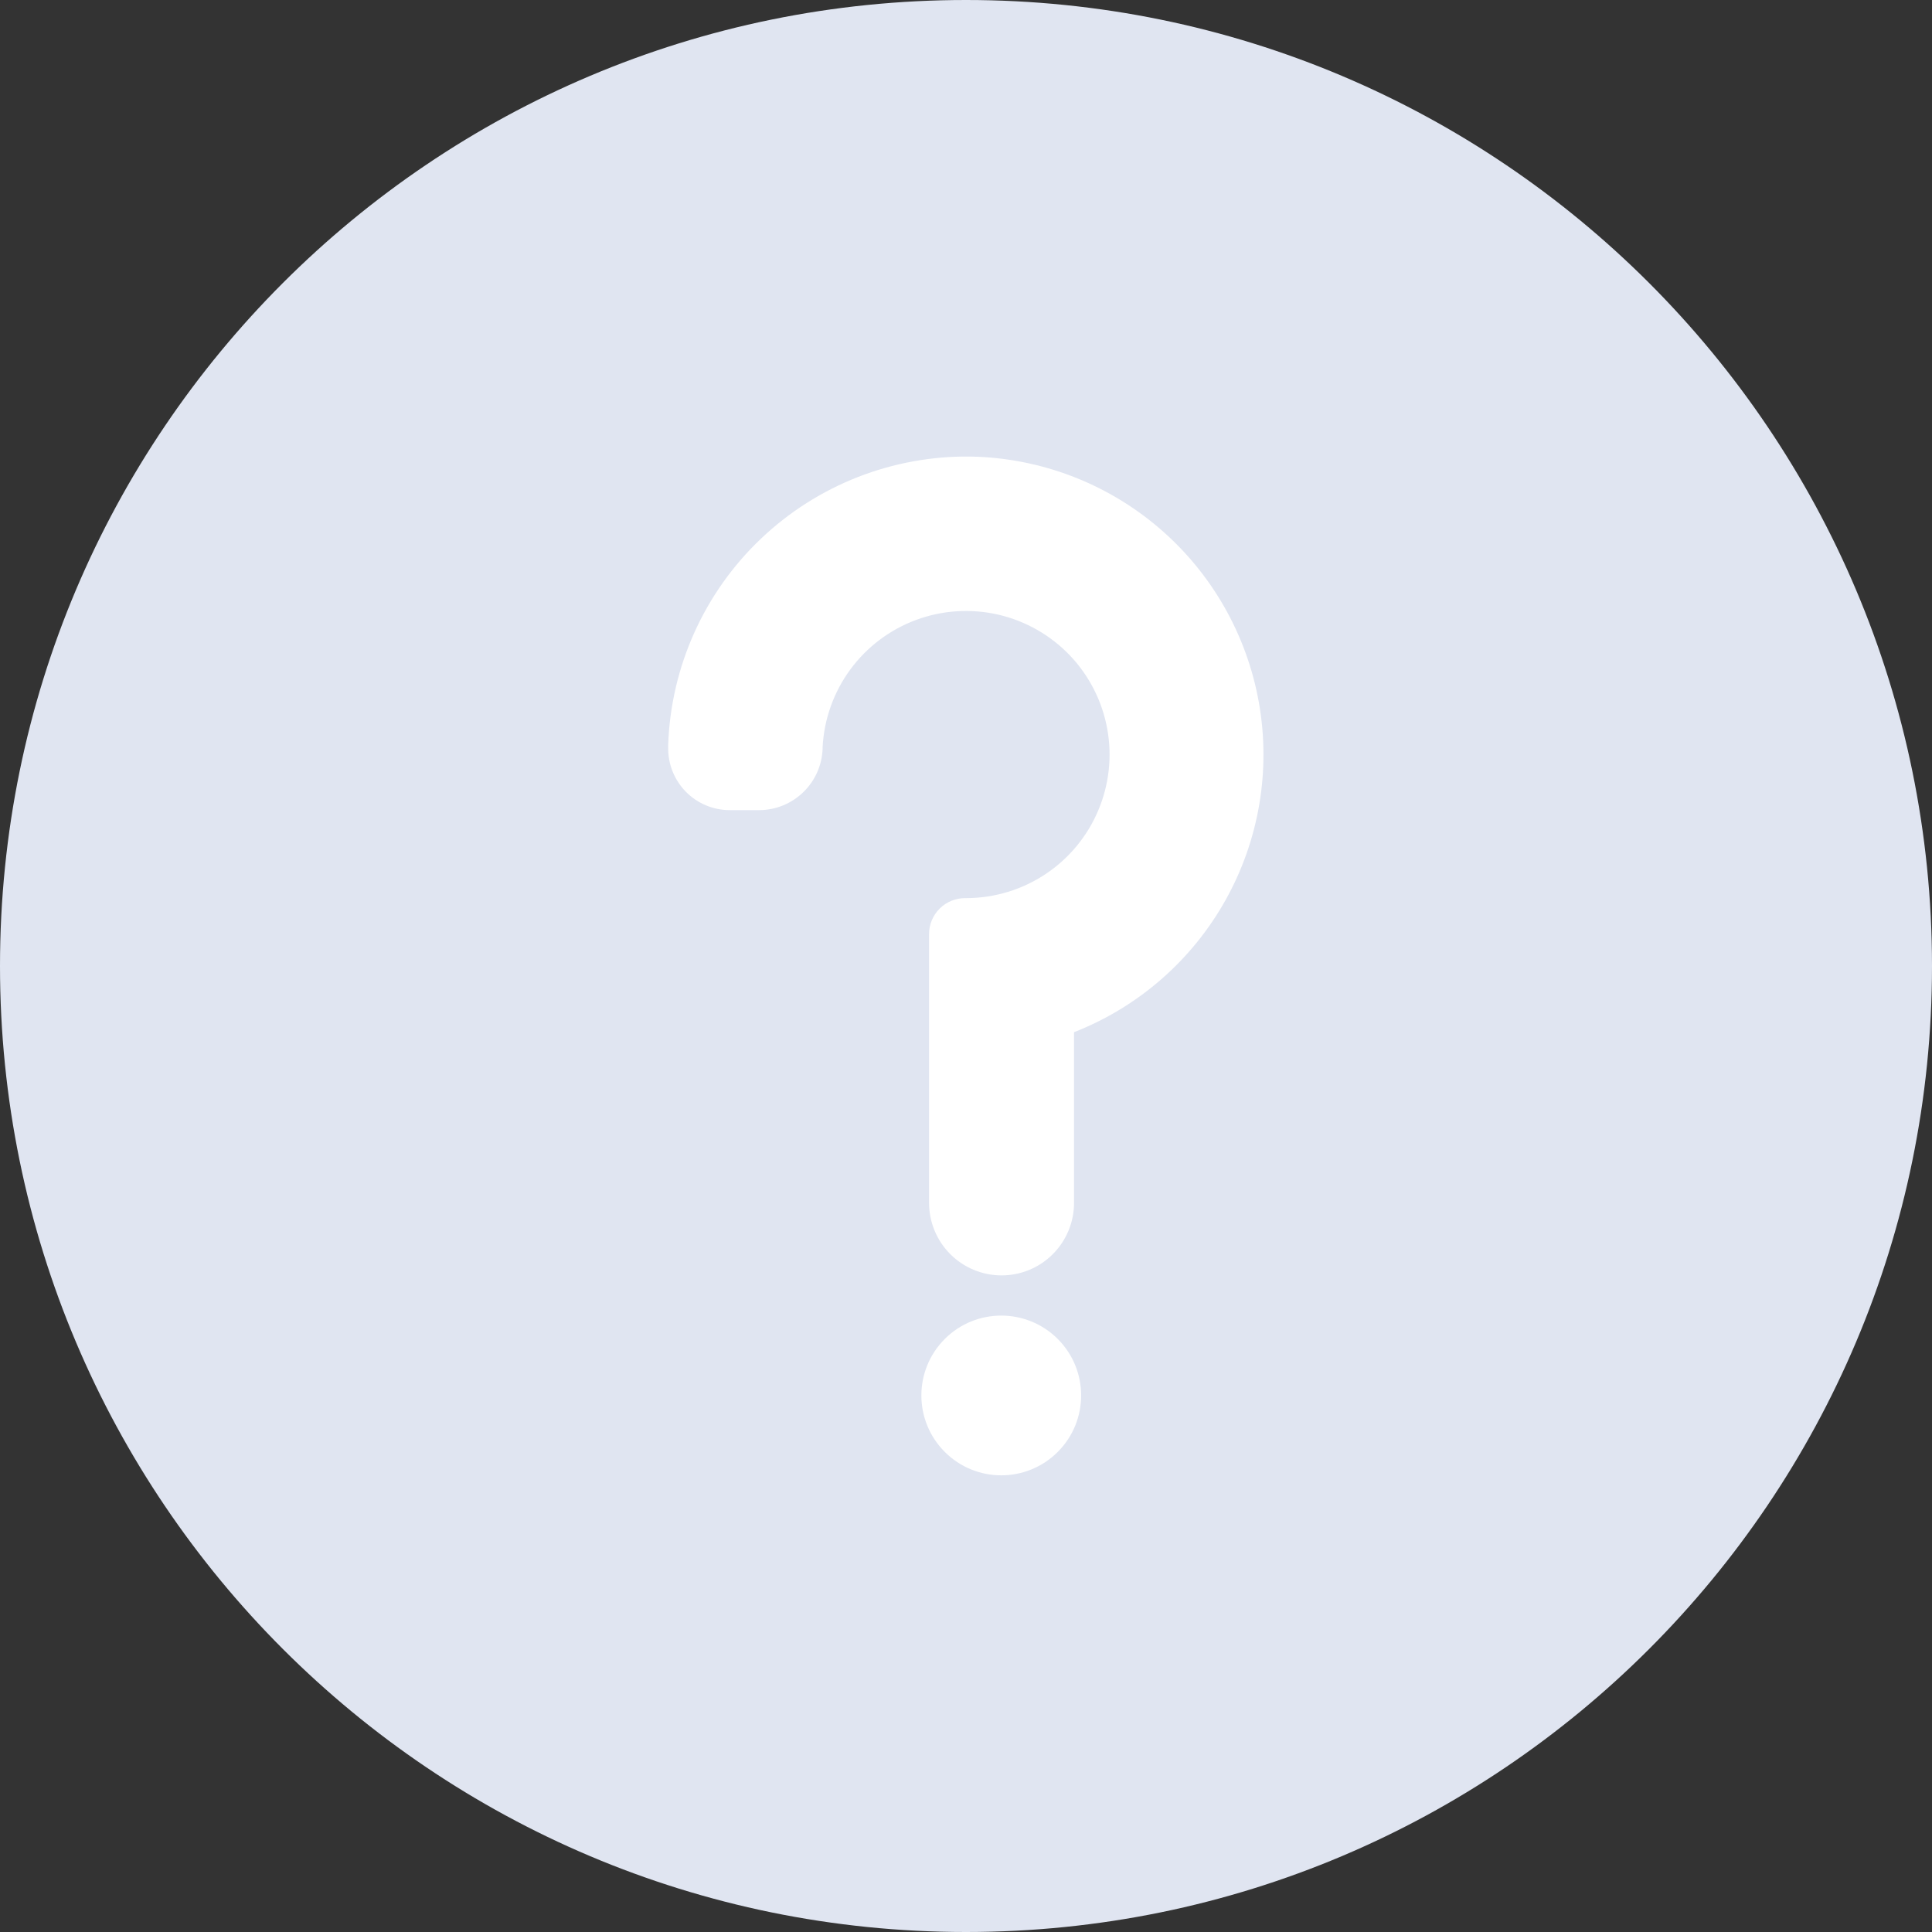 <svg width="68" height="68" viewBox="0 0 68 68" fill="none" xmlns="http://www.w3.org/2000/svg">
<rect x="0" y="0" width="68" height="68" fill="#333333" stroke="none"/>
<path d="M34 68C52.778 68 68 52.778 68 34C68 15.222 52.778 0 34 0C15.222 0 0 15.222 0 34C0 52.778 15.222 68 34 68Z" fill="#E0E5F1"/>
<path d="M34.177 16.07C31.428 16.029 28.772 17.068 26.78 18.963C24.788 20.857 23.617 23.457 23.518 26.204V26.3C23.512 26.589 23.564 26.876 23.67 27.144C23.776 27.413 23.935 27.657 24.137 27.864C24.339 28.07 24.58 28.234 24.846 28.345C25.113 28.457 25.398 28.514 25.687 28.514H26.715C27.295 28.514 27.852 28.289 28.269 27.886C28.687 27.484 28.932 26.935 28.953 26.356C28.953 26.336 28.953 26.317 28.953 26.299C29.004 25.313 29.342 24.363 29.926 23.567C30.511 22.771 31.315 22.164 32.241 21.82C33.166 21.477 34.172 21.412 35.135 21.633C36.097 21.855 36.973 22.354 37.655 23.067C38.337 23.782 38.794 24.68 38.971 25.651C39.149 26.622 39.037 27.624 38.651 28.533C38.266 29.442 37.622 30.218 36.8 30.765C35.978 31.312 35.014 31.606 34.027 31.611H33.977C33.81 31.61 33.645 31.641 33.49 31.704C33.335 31.767 33.194 31.859 33.076 31.977C32.957 32.094 32.862 32.234 32.798 32.388C32.733 32.542 32.7 32.707 32.7 32.874V34.151C32.699 34.155 32.699 34.159 32.7 34.164V42.344C32.702 43.019 32.971 43.666 33.449 44.144C33.927 44.621 34.574 44.889 35.25 44.89C35.585 44.89 35.917 44.824 36.227 44.696C36.537 44.568 36.818 44.38 37.055 44.142C37.292 43.905 37.48 43.624 37.608 43.314C37.737 43.004 37.803 42.672 37.802 42.337V36.33C40.063 35.445 41.947 33.803 43.133 31.684C44.319 29.566 44.733 27.102 44.306 24.712C43.878 22.322 42.635 20.154 40.788 18.578C38.941 17.002 36.604 16.116 34.177 16.07Z" fill="white"/>
<path d="M37.229 51.103C38.327 50.005 38.327 48.225 37.229 47.127C36.131 46.03 34.351 46.03 33.253 47.127C32.155 48.225 32.155 50.005 33.253 51.103C34.351 52.201 36.131 52.201 37.229 51.103Z" fill="white"/>
</svg>

